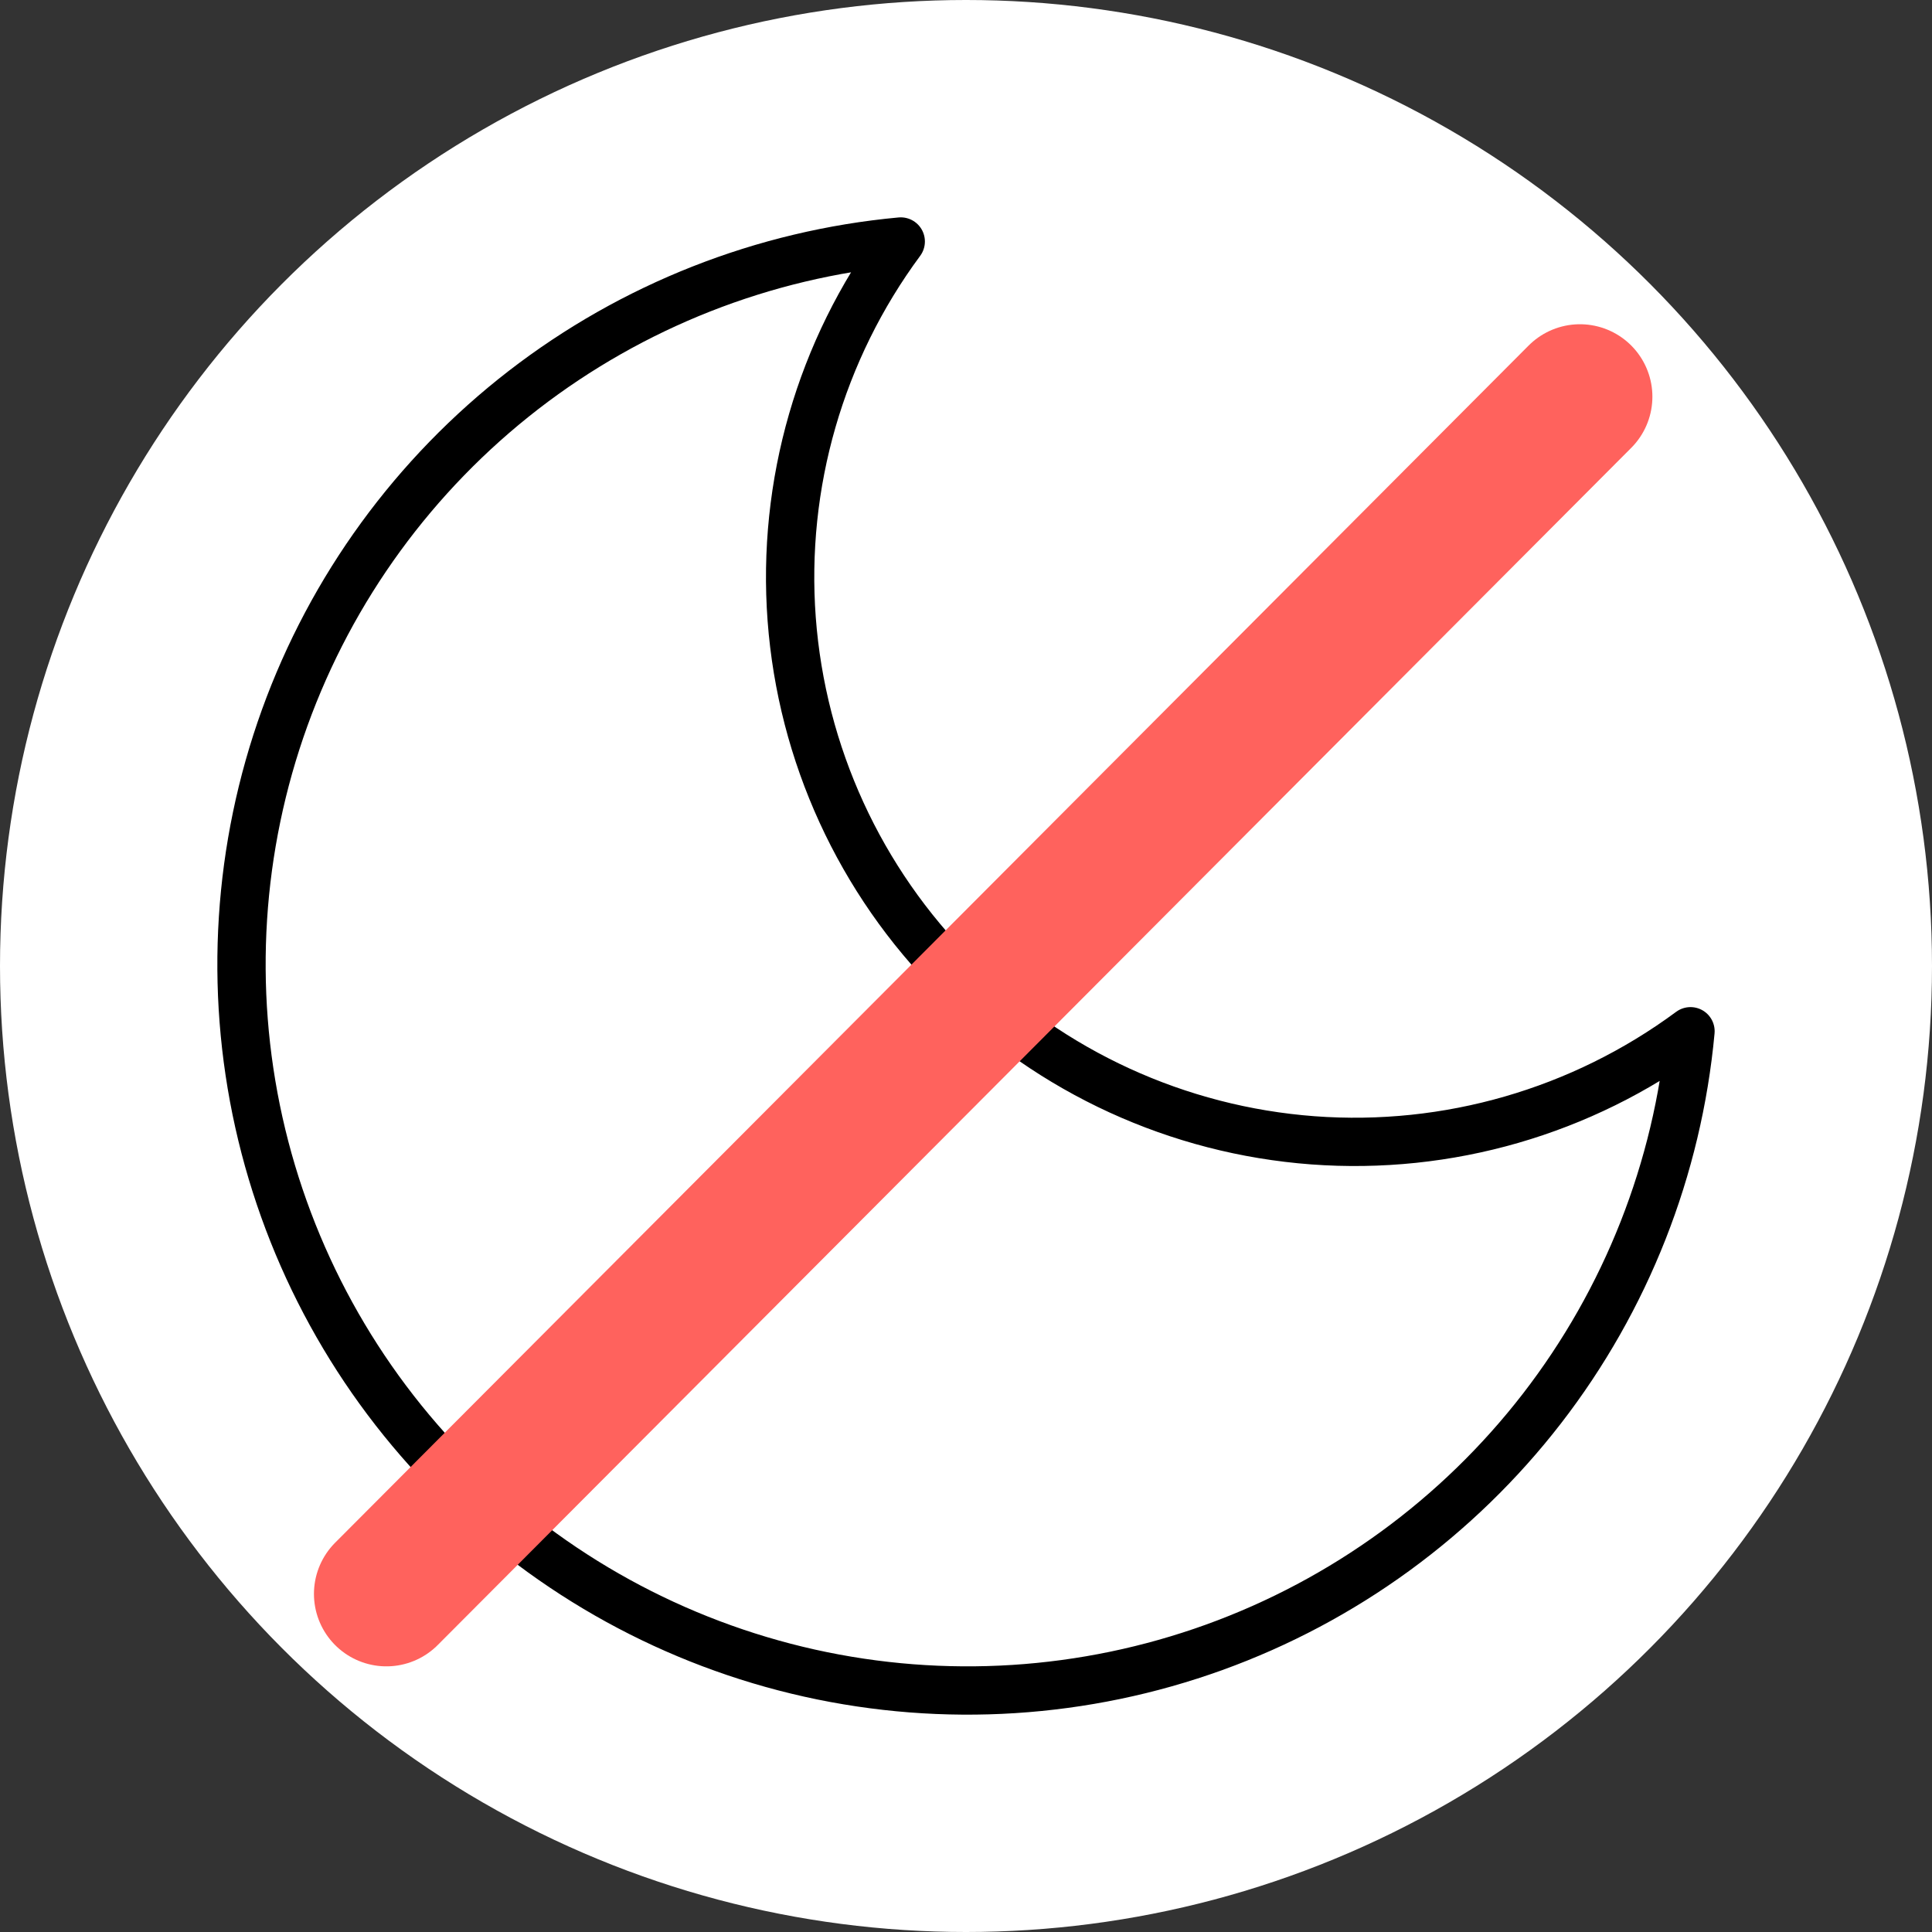 <svg width="40" height="40" viewBox="0 0 40 40" fill="none" xmlns="http://www.w3.org/2000/svg">
<rect x="0" y="0" width="40" height="40" fill="#333333" stroke="none"/>
<circle cx="20" cy="20" r="20" fill="white"/>
<path d="M35 21.351C34.737 24.194 33.67 26.904 31.924 29.163C30.177 31.421 27.824 33.136 25.139 34.106C22.453 35.076 19.547 35.261 16.761 34.64C13.974 34.018 11.422 32.616 9.403 30.597C7.384 28.578 5.982 26.026 5.36 23.239C4.739 20.453 4.924 17.547 5.894 14.861C6.864 12.176 8.579 9.823 10.837 8.076C13.096 6.33 15.806 5.263 18.649 5C16.984 7.252 16.183 10.026 16.391 12.819C16.6 15.611 17.803 18.236 19.783 20.217C21.764 22.197 24.389 23.4 27.181 23.609C29.974 23.817 32.748 23.016 35 21.351Z" stroke="black" stroke-linecap="round" stroke-linejoin="round"/>
<path d="M8 33L32.711 8.213" stroke="#FF625D" stroke-width="3" stroke-linecap="round"/>
</svg>
